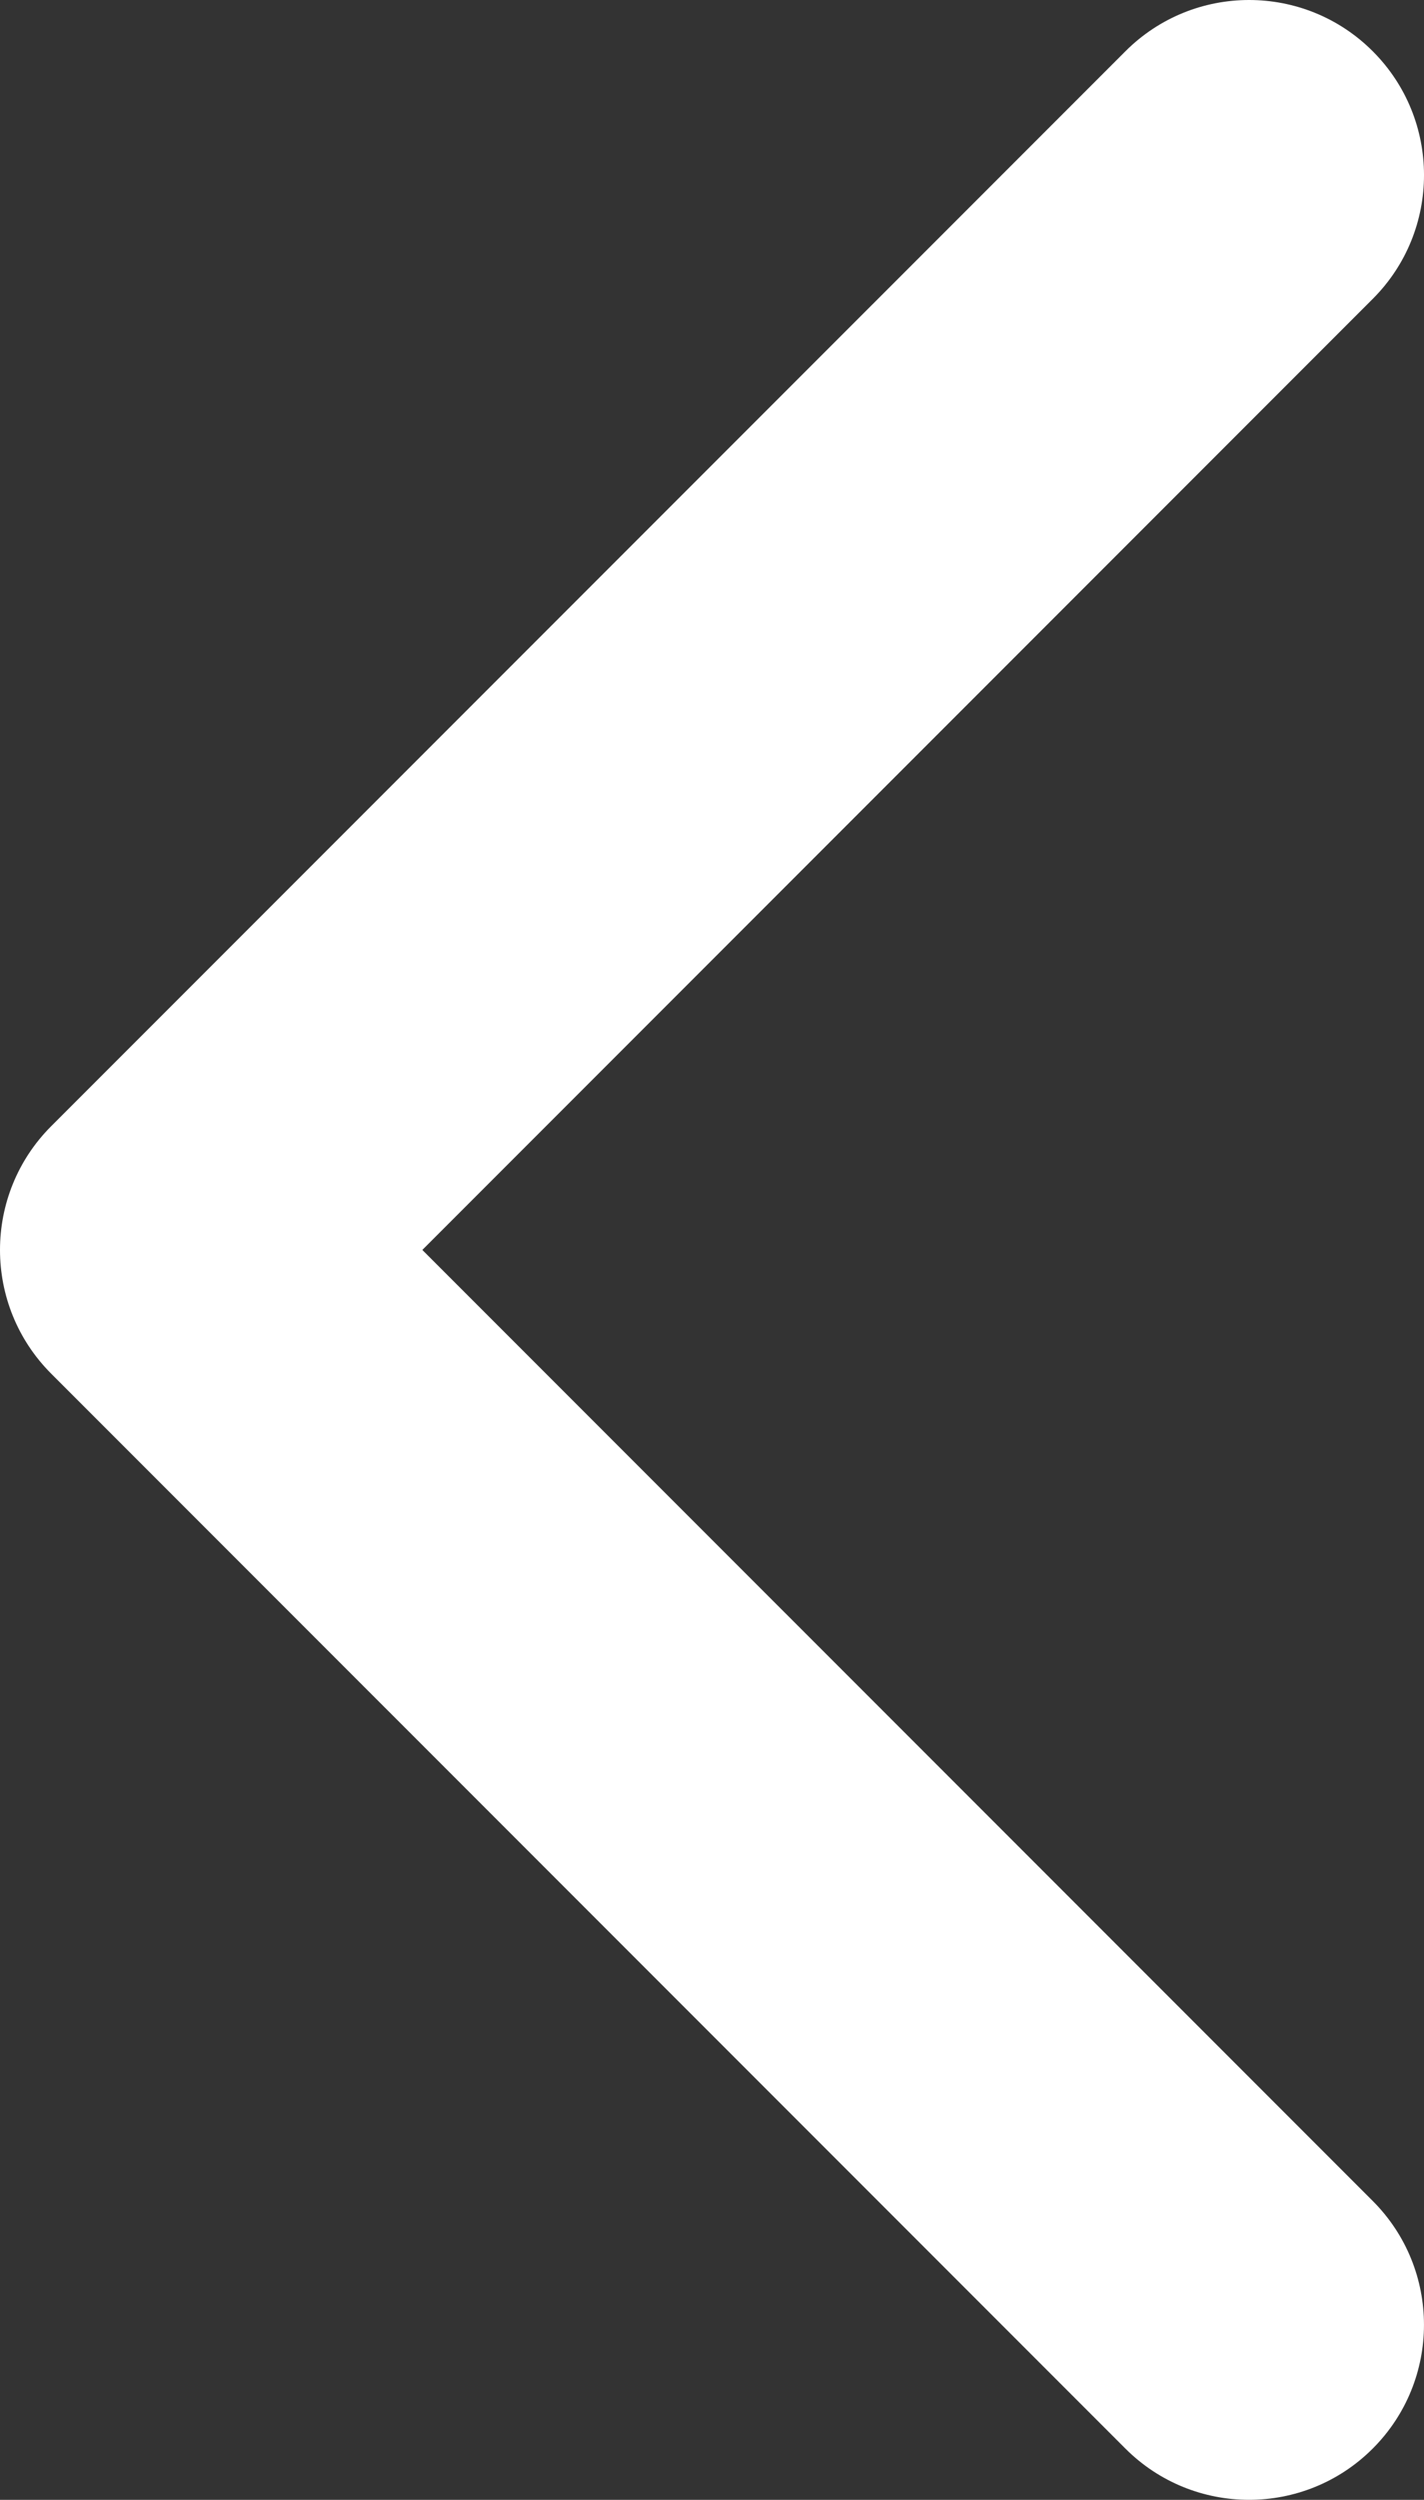 <svg width="291.858" height="512.001" viewBox="110.071 0 291.858 512.001"><rect x="110.071" y="0" width="291.858" height="512.001" fill="#333333" stroke="none"/><path fill="#FFF" d="M120.572 230.654L340.724 10.509c14.005-14.012 36.71-14.012 50.708 0 13.998 13.998 13.998 36.703 0 50.7L196.631 256.004l194.795 194.788c13.998 14.005 13.998 36.706 0 50.705-13.999 14.005-36.703 14.005-50.707 0L120.566 281.349c-6.999-7.003-10.495-16.171-10.495-25.344 0-9.177 3.502-18.353 10.501-25.351z"/></svg>